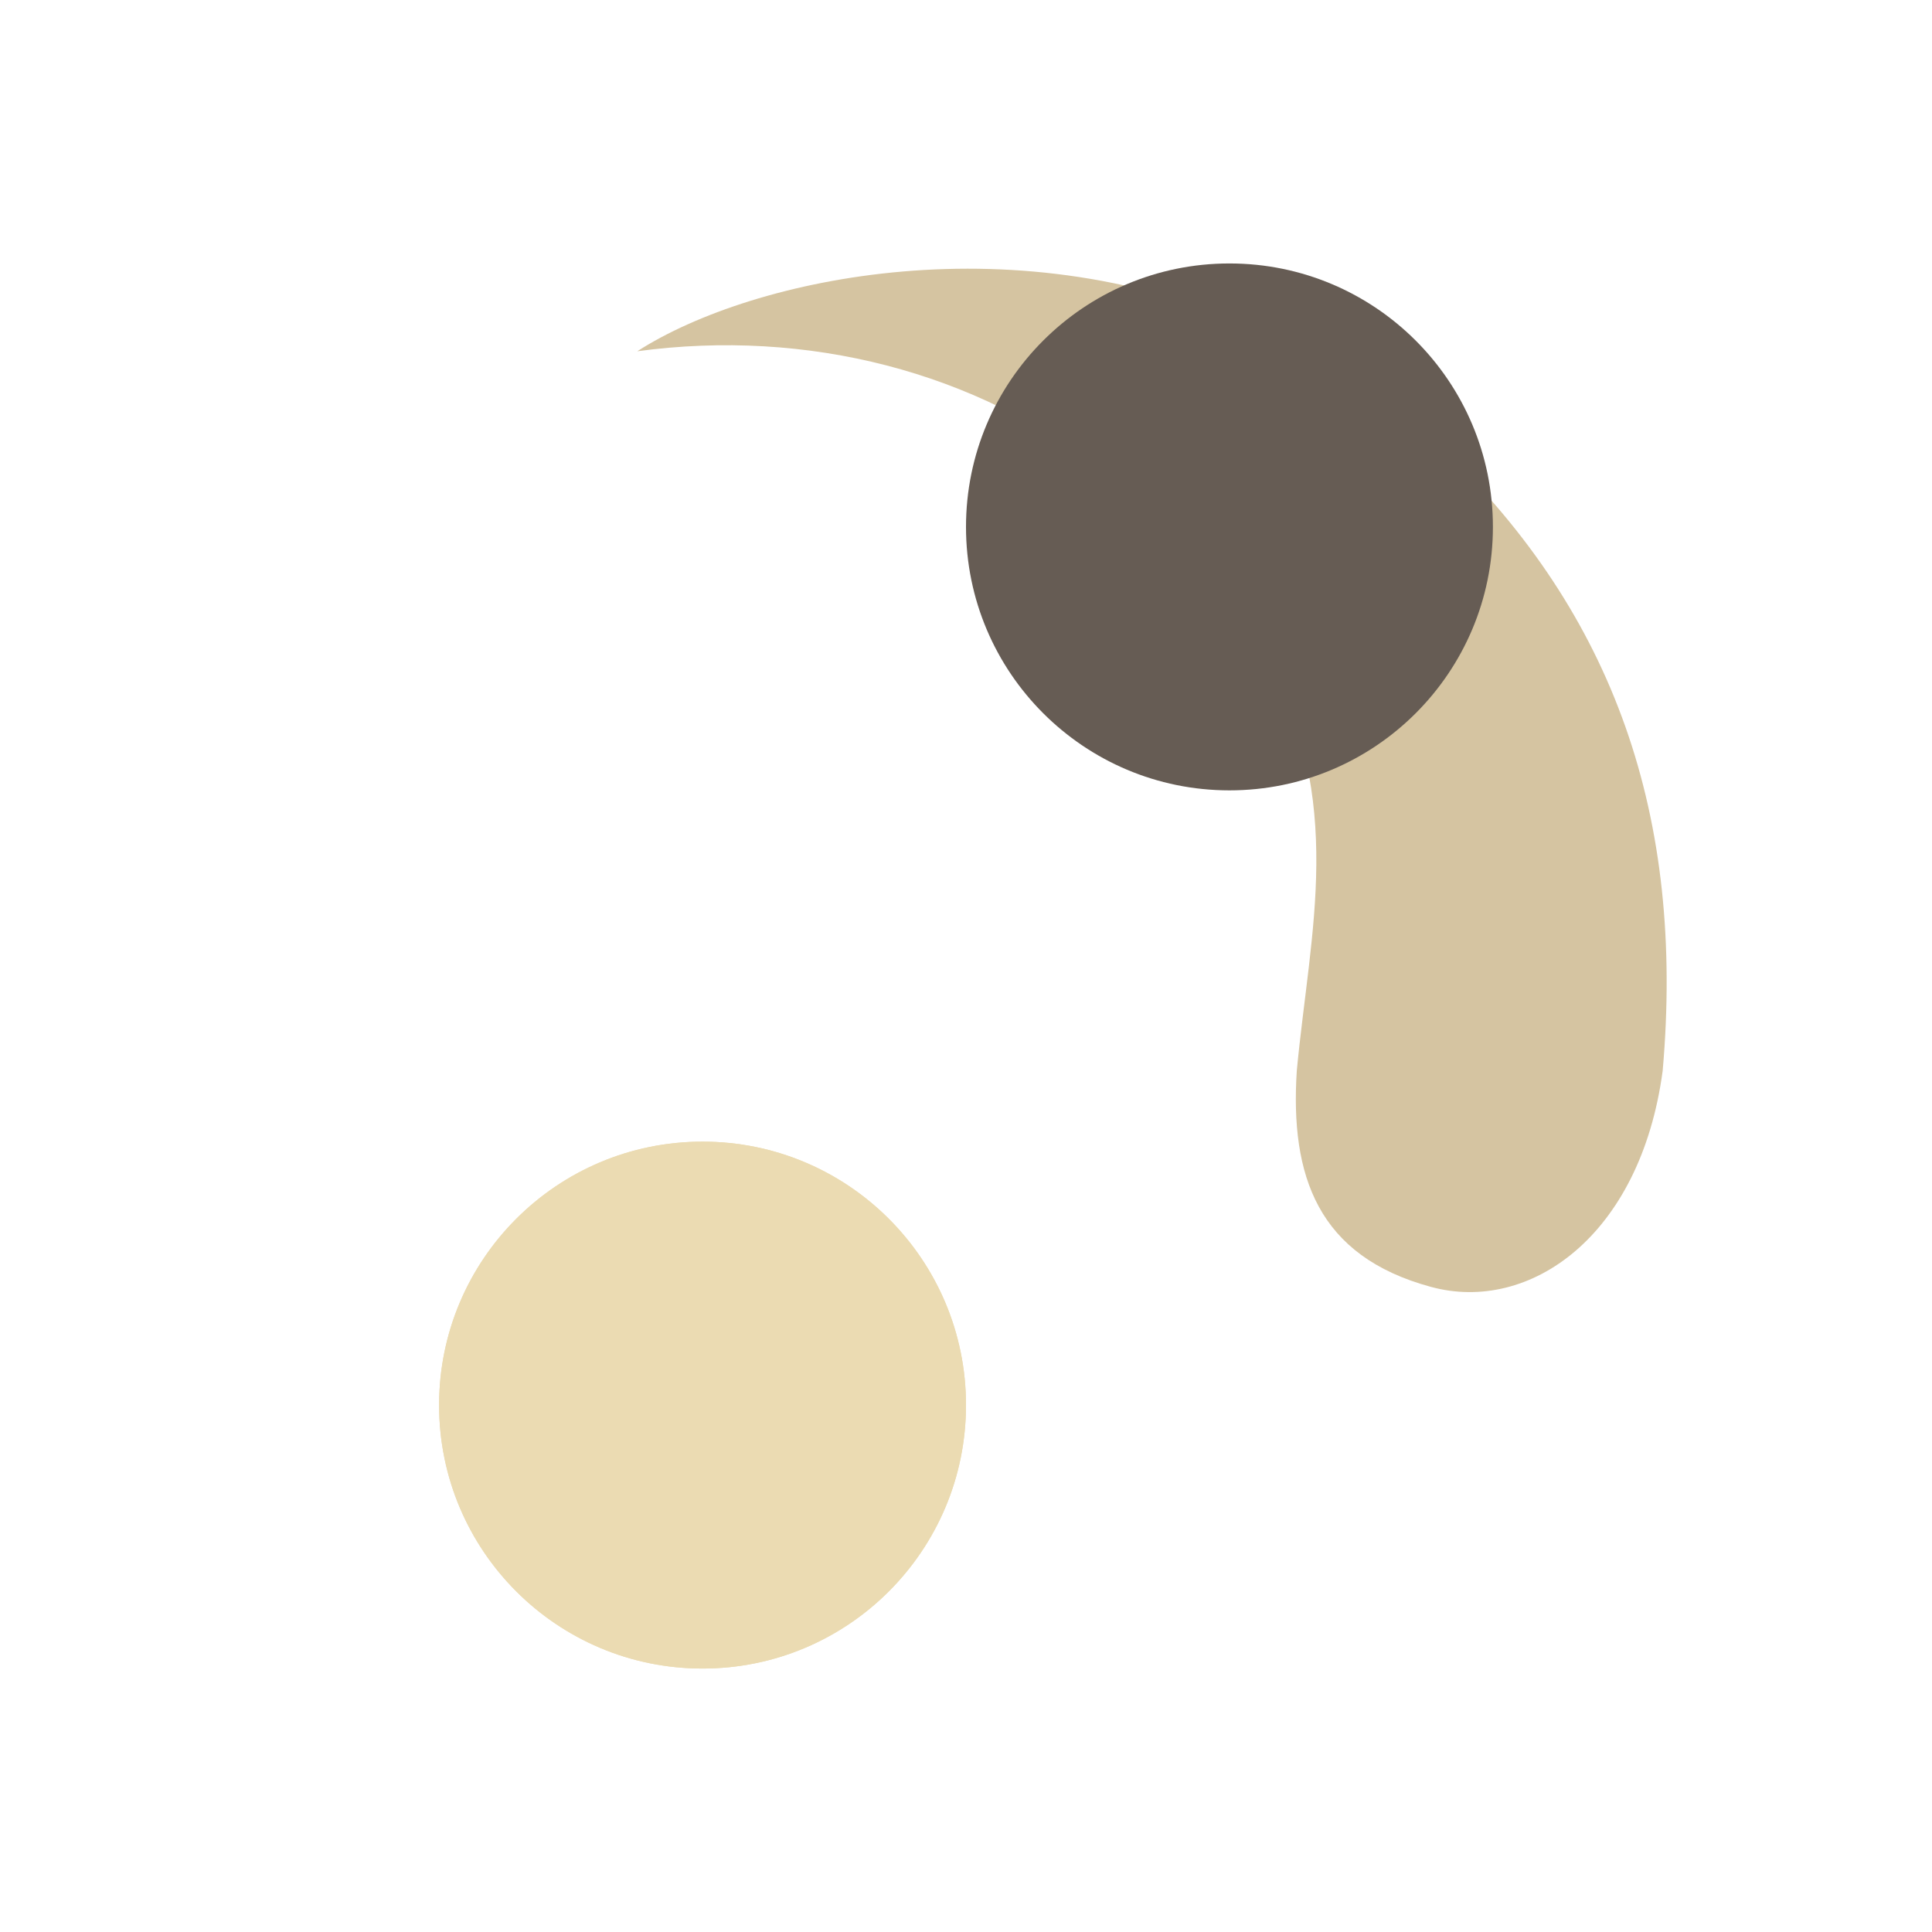 <svg width="22" height="22" version="1.1" xmlns="http://www.w3.org/2000/svg">
  <defs>
    <style type="text/css">.ColorScheme-Text { color:#d5c4a1; } .ColorScheme-Highlight { color:#665c54; } .ColorScheme-Highlighted { color:#ebdbb2; }</style>
  </defs>
  <path class="ColorScheme-Text" transform="rotate(230.2 10.83 11.01)" d="m7.404 13.28c-0.872-0.828-1.777-1.172-2.872-0.404-0.95 0.665-1.086 2.199 0.201 3.601 2.061 2.048 4.347 2.905 7.042 2.604 0.814-0.115 1.608-0.369 2.346-0.726l1e-6 -1e-6c2.729-1.277 4.189-4.043 4.382-5.603-1.038 1.655-2.649 2.818-4.468 3.201-0.931 0.196-1.877 0.219-2.757 0.099-1.895-0.402-2.726-1.614-3.873-2.771z" fill="currentColor"/>
  <path class="ColorScheme-Highlight" d="m14 3c-1.657 0-3 1.343-3 3s1.343 3 3 3 3-1.343 3-3-1.343-3-3-3z" fill="currentColor"/>
  <path class="ColorScheme-Highlighted" fill="currentColor" d="m8 13c-1.657 0-3 1.343-3 3s1.343 3 3 3 3-1.343 3-3-1.343-3-3-3z"/>
  <path class="ColorScheme-Highlighted" fill="currentColor" d="m8 13c-1.657 0-3 1.343-3 3s1.343 3 3 3 3-1.343 3-3-1.343-3-3-3z"/>
</svg>
